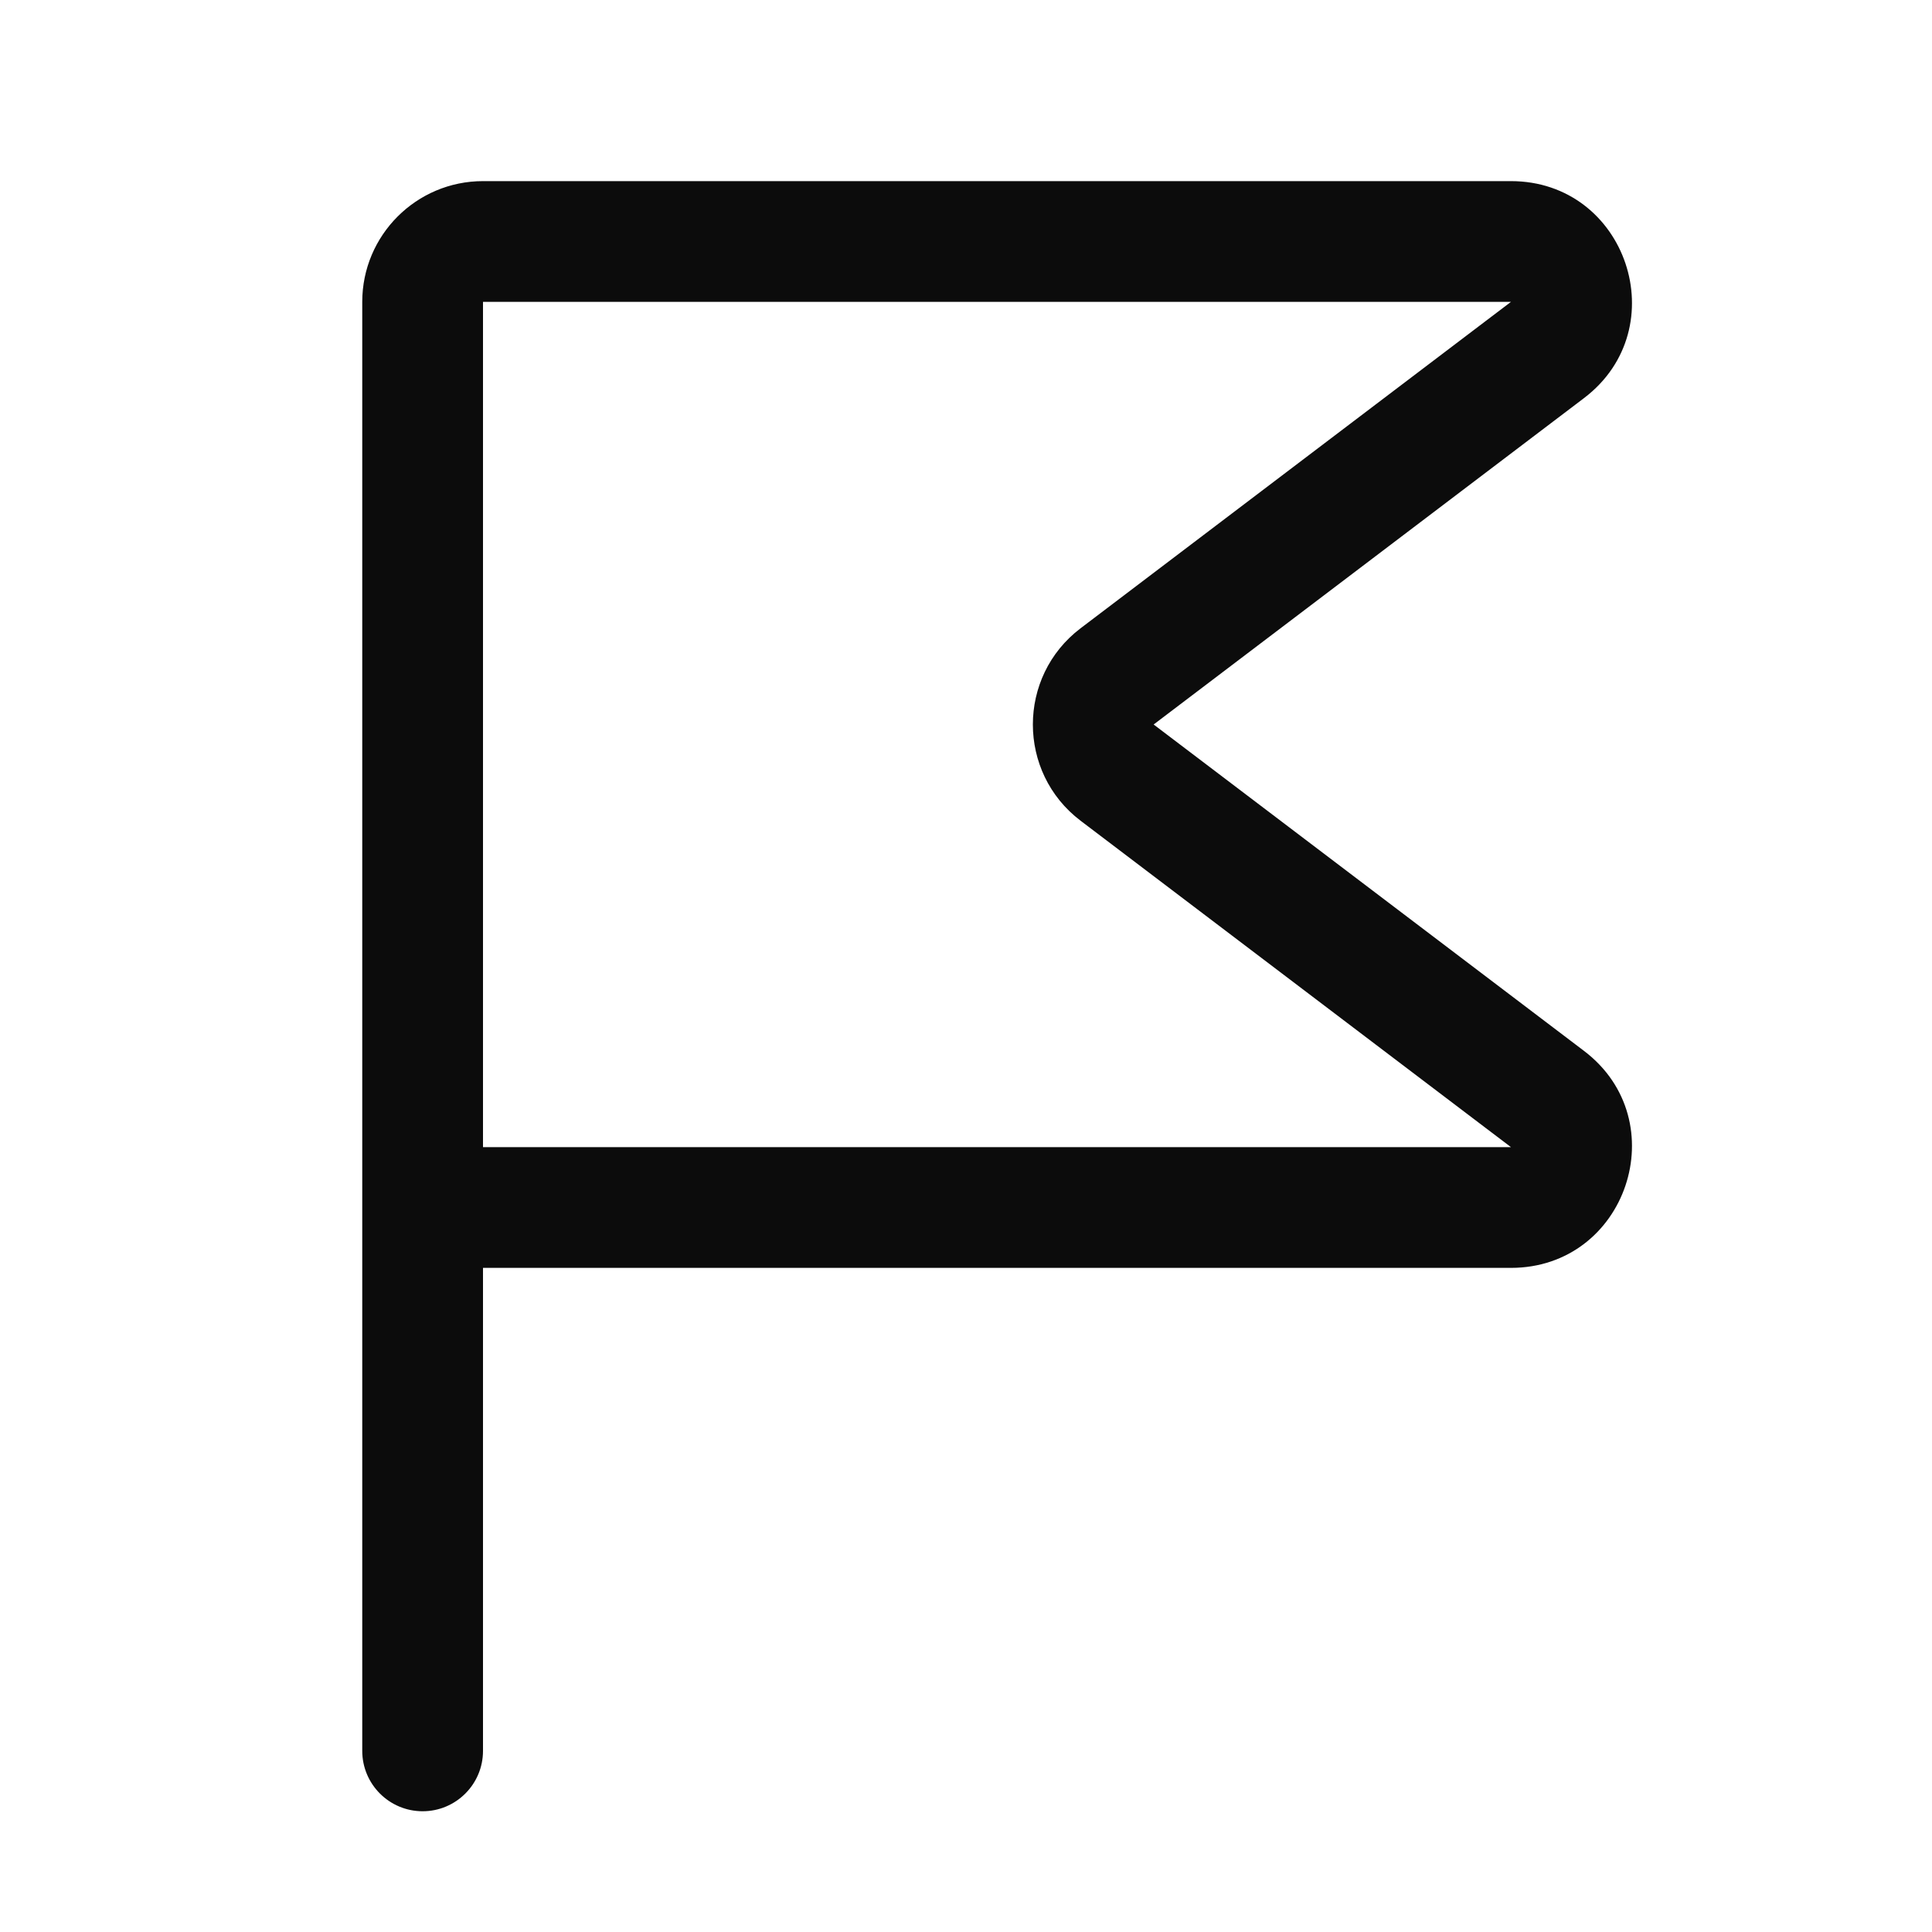 <svg width="16" height="16" viewBox="0 0 16 16" fill="none" xmlns="http://www.w3.org/2000/svg">
<path fill-rule="evenodd" clip-rule="evenodd" d="M4 1.5C3.448 1.5 3 1.948 3 2.5V6.5V9.5V14.5C3 14.776 3.224 15 3.5 15C3.776 15 4 14.776 4 14.5L4 10.5H12.513C13.472 10.5 13.881 9.282 13.118 8.703L9.554 6L13.118 3.297C13.881 2.718 13.472 1.5 12.513 1.5H4ZM4 9.5L12.513 9.5L8.949 6.797C8.422 6.397 8.422 5.603 8.949 5.203L12.513 2.5H4L4 6.5L4 9.5Z" fill="#0C0C0C"/>
</svg>
